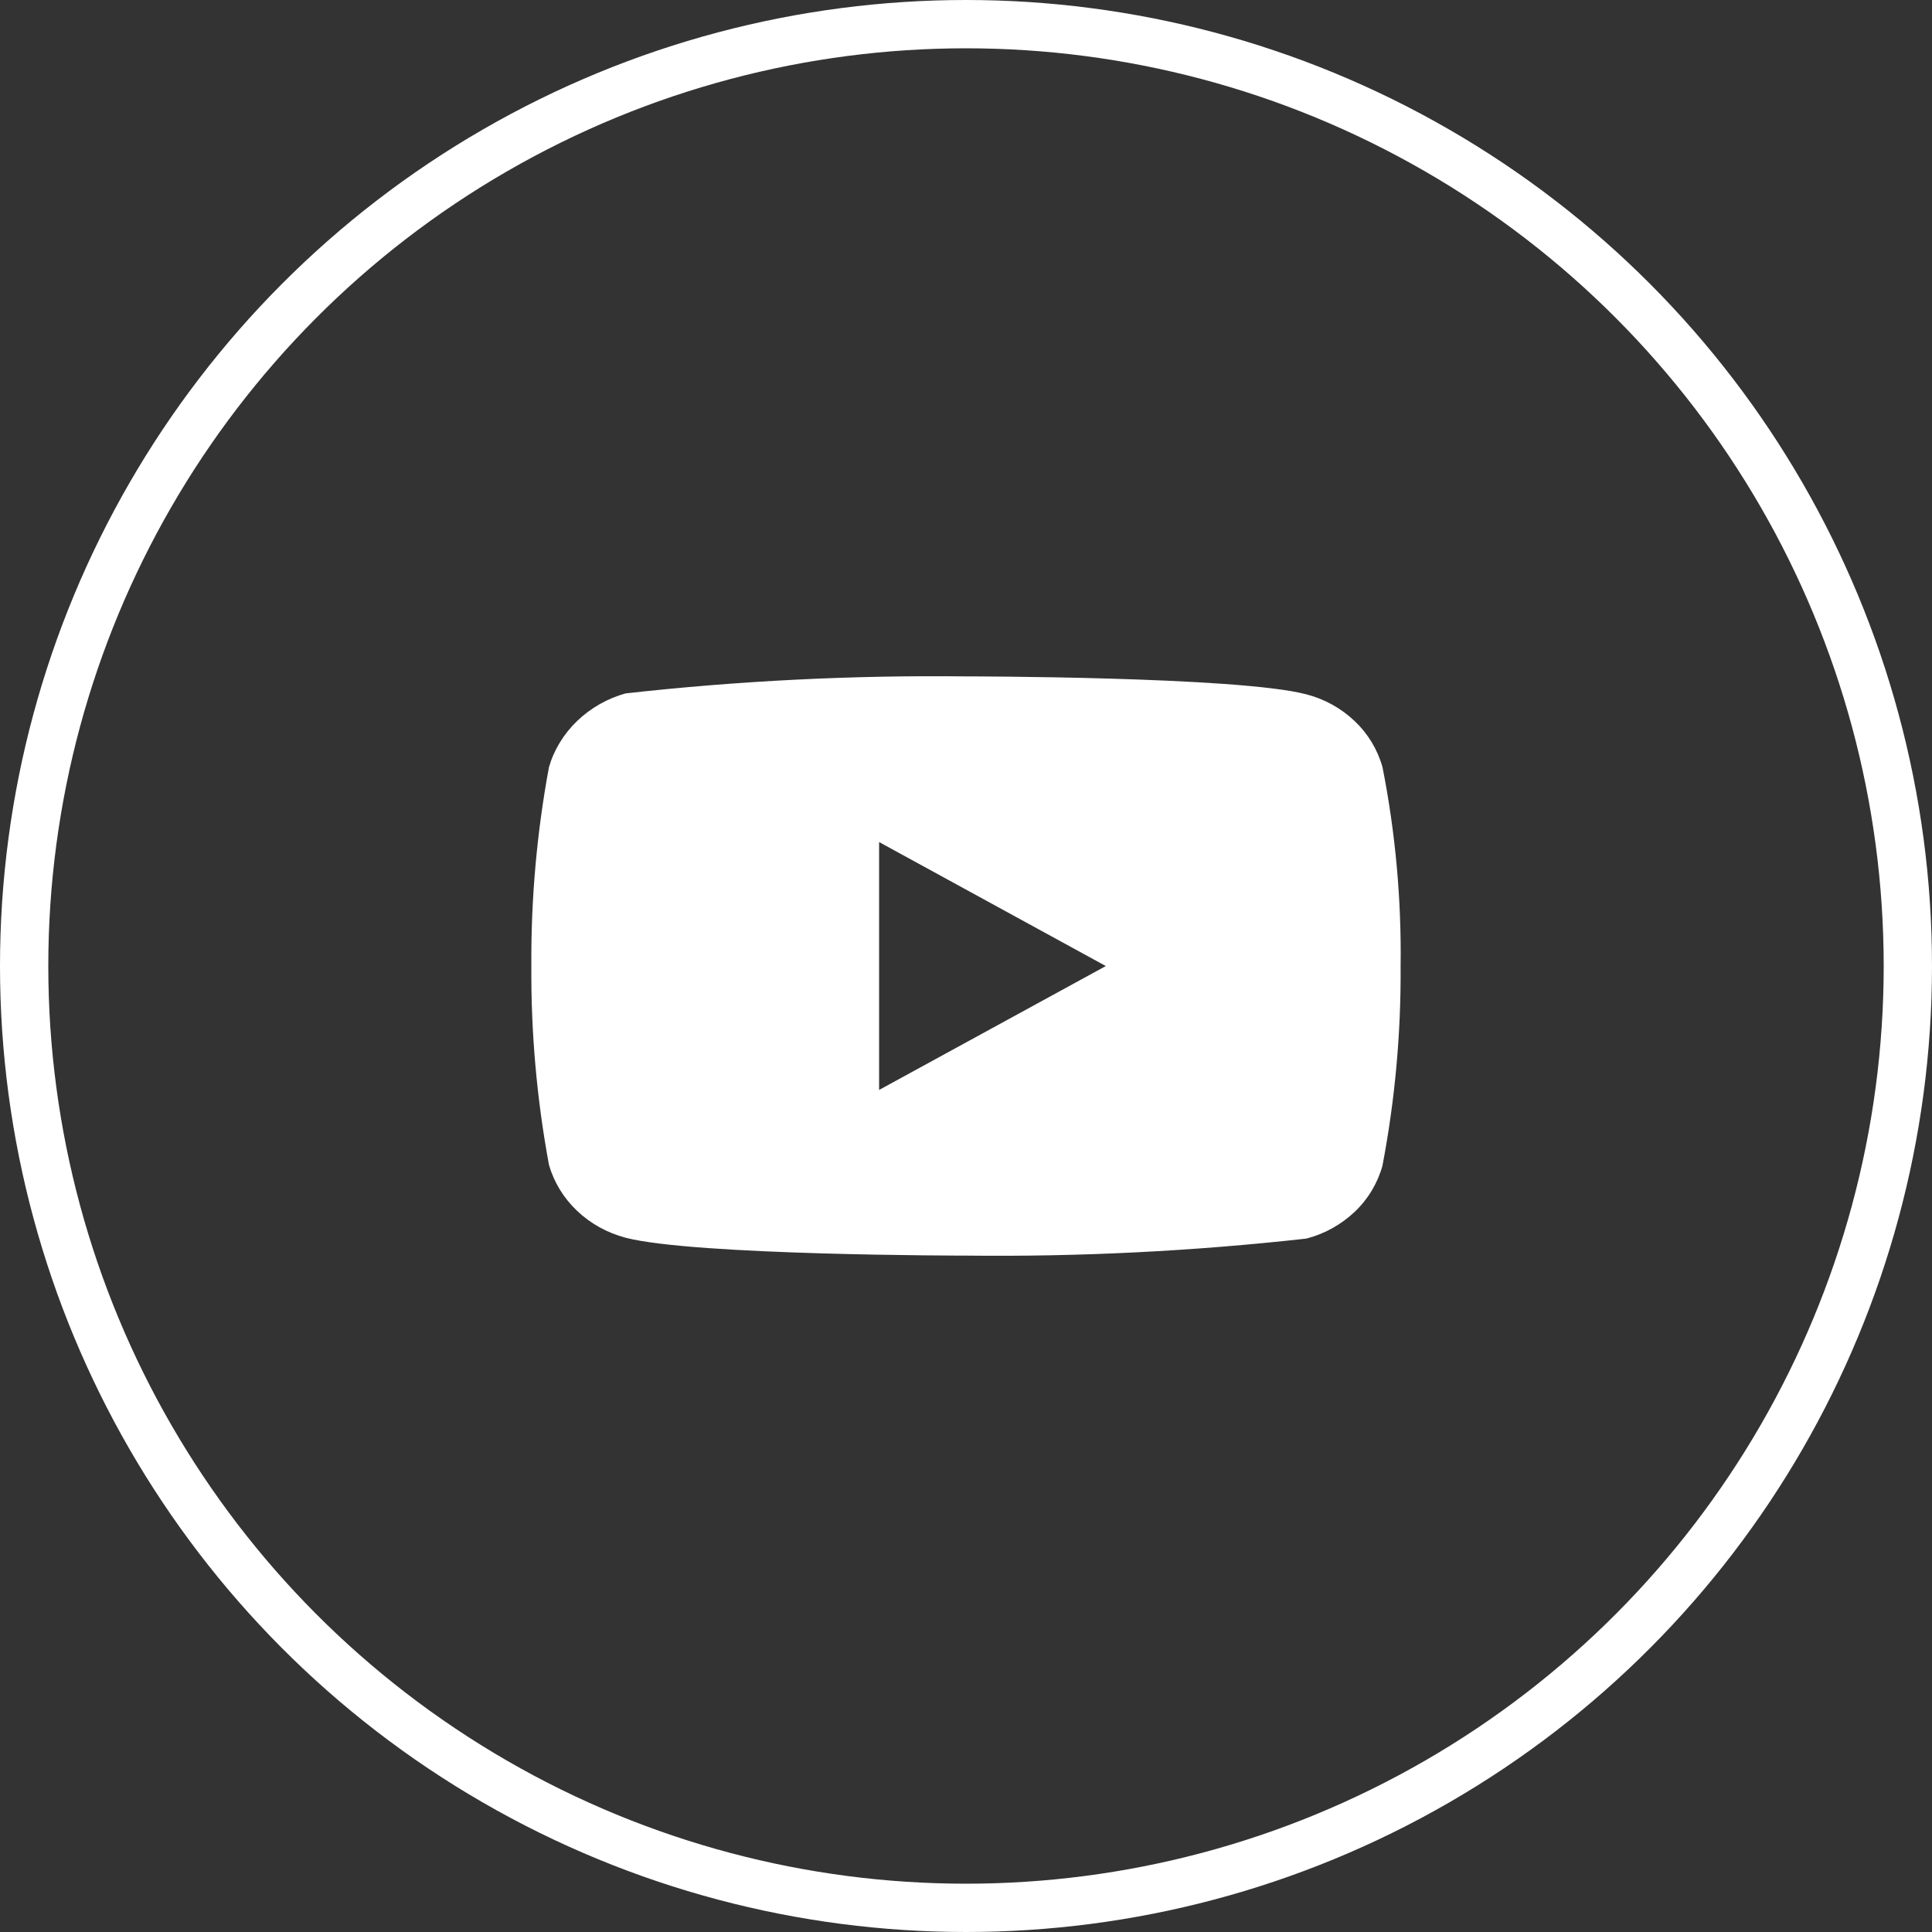 <svg width="40" height="40" viewBox="0 0 40 40" fill="none" xmlns="http://www.w3.org/2000/svg">
<rect x="0" y="0" width="40" height="40" fill="#333333" stroke="none"/>
<circle cx="20" cy="20" r="19.5" stroke="white"/>
<path d="M28.623 15.883C28.521 15.519 28.323 15.191 28.049 14.931C27.767 14.663 27.422 14.472 27.045 14.375C25.637 14.004 19.995 14.004 19.995 14.004C17.643 13.977 15.291 14.095 12.953 14.356C12.577 14.46 12.232 14.656 11.95 14.926C11.672 15.193 11.471 15.521 11.366 15.882C11.114 17.24 10.992 18.619 11.001 20C10.992 21.38 11.114 22.758 11.366 24.118C11.469 24.477 11.669 24.805 11.948 25.069C12.226 25.334 12.572 25.525 12.953 25.626C14.38 25.996 19.995 25.996 19.995 25.996C22.35 26.023 24.704 25.905 27.045 25.644C27.422 25.547 27.767 25.355 28.049 25.088C28.323 24.828 28.521 24.499 28.622 24.136C28.881 22.779 29.007 21.399 28.998 20.017C29.017 18.63 28.892 17.244 28.623 15.882V15.883ZM18.201 22.566V17.434L22.895 20.001L18.201 22.566Z" fill="white"/>
</svg>
